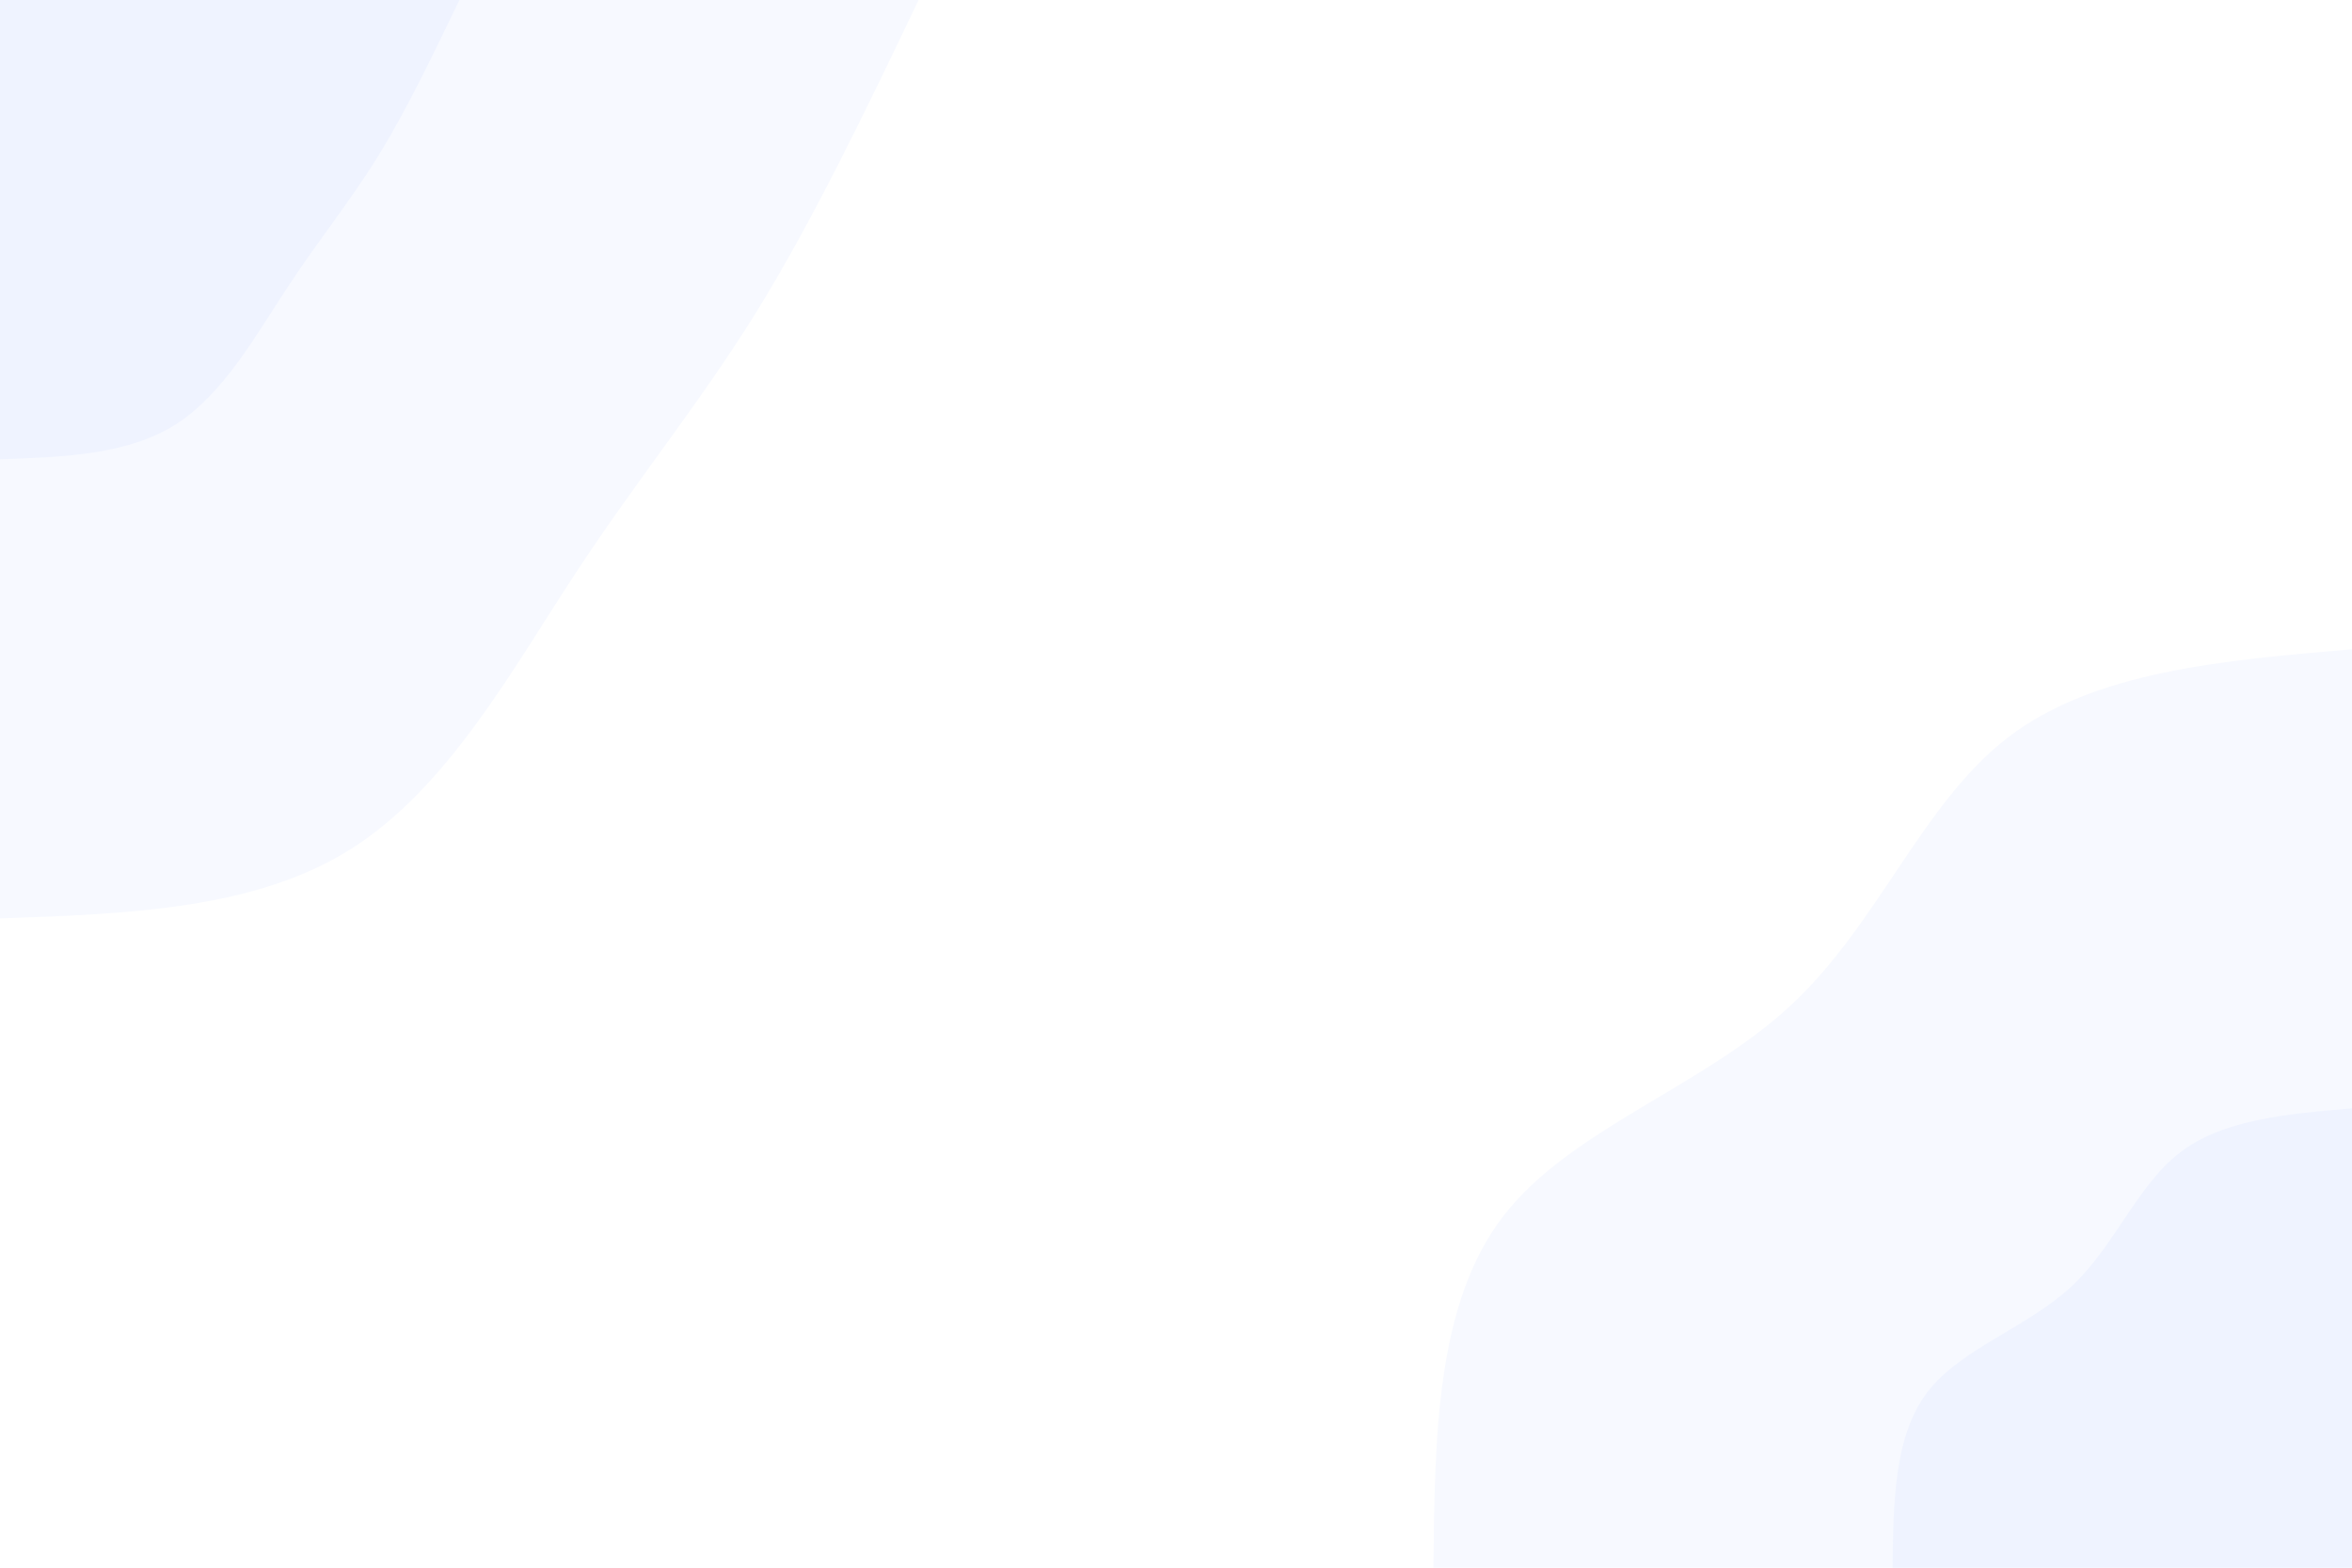 <svg id="visual" viewBox="0 0 900 600" width="900" height="600" xmlns="http://www.w3.org/2000/svg" xmlns:xlink="http://www.w3.org/1999/xlink" version="1.1"><rect x="0" y="0" width="900" height="600" fill="#ffffff"></rect><defs><linearGradient id="grad1_0" x1="33.3%" y1="100%" x2="100%" y2="0%"><stop offset="20%" stop-color="#eff3ff" stop-opacity="1"></stop><stop offset="80%" stop-color="#eff3ff" stop-opacity="1"></stop></linearGradient></defs><defs><linearGradient id="grad1_1" x1="33.3%" y1="100%" x2="100%" y2="0%"><stop offset="20%" stop-color="#eff3ff" stop-opacity="1"></stop><stop offset="80%" stop-color="#ffffff" stop-opacity="1"></stop></linearGradient></defs><defs><linearGradient id="grad2_0" x1="0%" y1="100%" x2="66.7%" y2="0%"><stop offset="20%" stop-color="#eff3ff" stop-opacity="1"></stop><stop offset="80%" stop-color="#eff3ff" stop-opacity="1"></stop></linearGradient></defs><defs><linearGradient id="grad2_1" x1="0%" y1="100%" x2="66.7%" y2="0%"><stop offset="20%" stop-color="#ffffff" stop-opacity="1"></stop><stop offset="80%" stop-color="#eff3ff" stop-opacity="1"></stop></linearGradient></defs><g transform="translate(900, 600)"><path d="M-351.5 0C-351 -50.6 -350.4 -101.2 -324.8 -134.5C-299.2 -167.8 -248.6 -183.8 -215 -215C-181.3 -246.1 -164.6 -292.5 -131.6 -317.8C-98.6 -343.1 -49.3 -347.3 0 -351.5L0 0Z" fill="#f7f9ff"></path><path d="M-175.8 0C-175.5 -25.3 -175.2 -50.6 -162.4 -67.3C-149.6 -83.9 -124.3 -91.9 -107.5 -107.5C-90.7 -123.1 -82.3 -146.3 -65.8 -158.9C-49.3 -171.6 -24.7 -173.7 0 -175.8L0 0Z" fill="#eff3ff"></path></g><g transform="translate(0, 0)"><path d="M351.5 0C331.3 42.3 311 84.5 289.2 119.8C267.3 155 243.9 183.3 219.9 219.9C195.9 256.5 171.3 301.5 134.5 324.8C97.8 348.1 48.9 349.8 0 351.5L0 0Z" fill="#f7f9ff"></path><path d="M175.8 0C165.6 21.1 155.5 42.3 144.6 59.9C133.7 77.5 122 91.7 110 110C97.9 128.3 85.6 150.7 67.3 162.4C48.9 174.1 24.4 174.9 0 175.8L0 0Z" fill="#eff3ff"></path></g></svg>